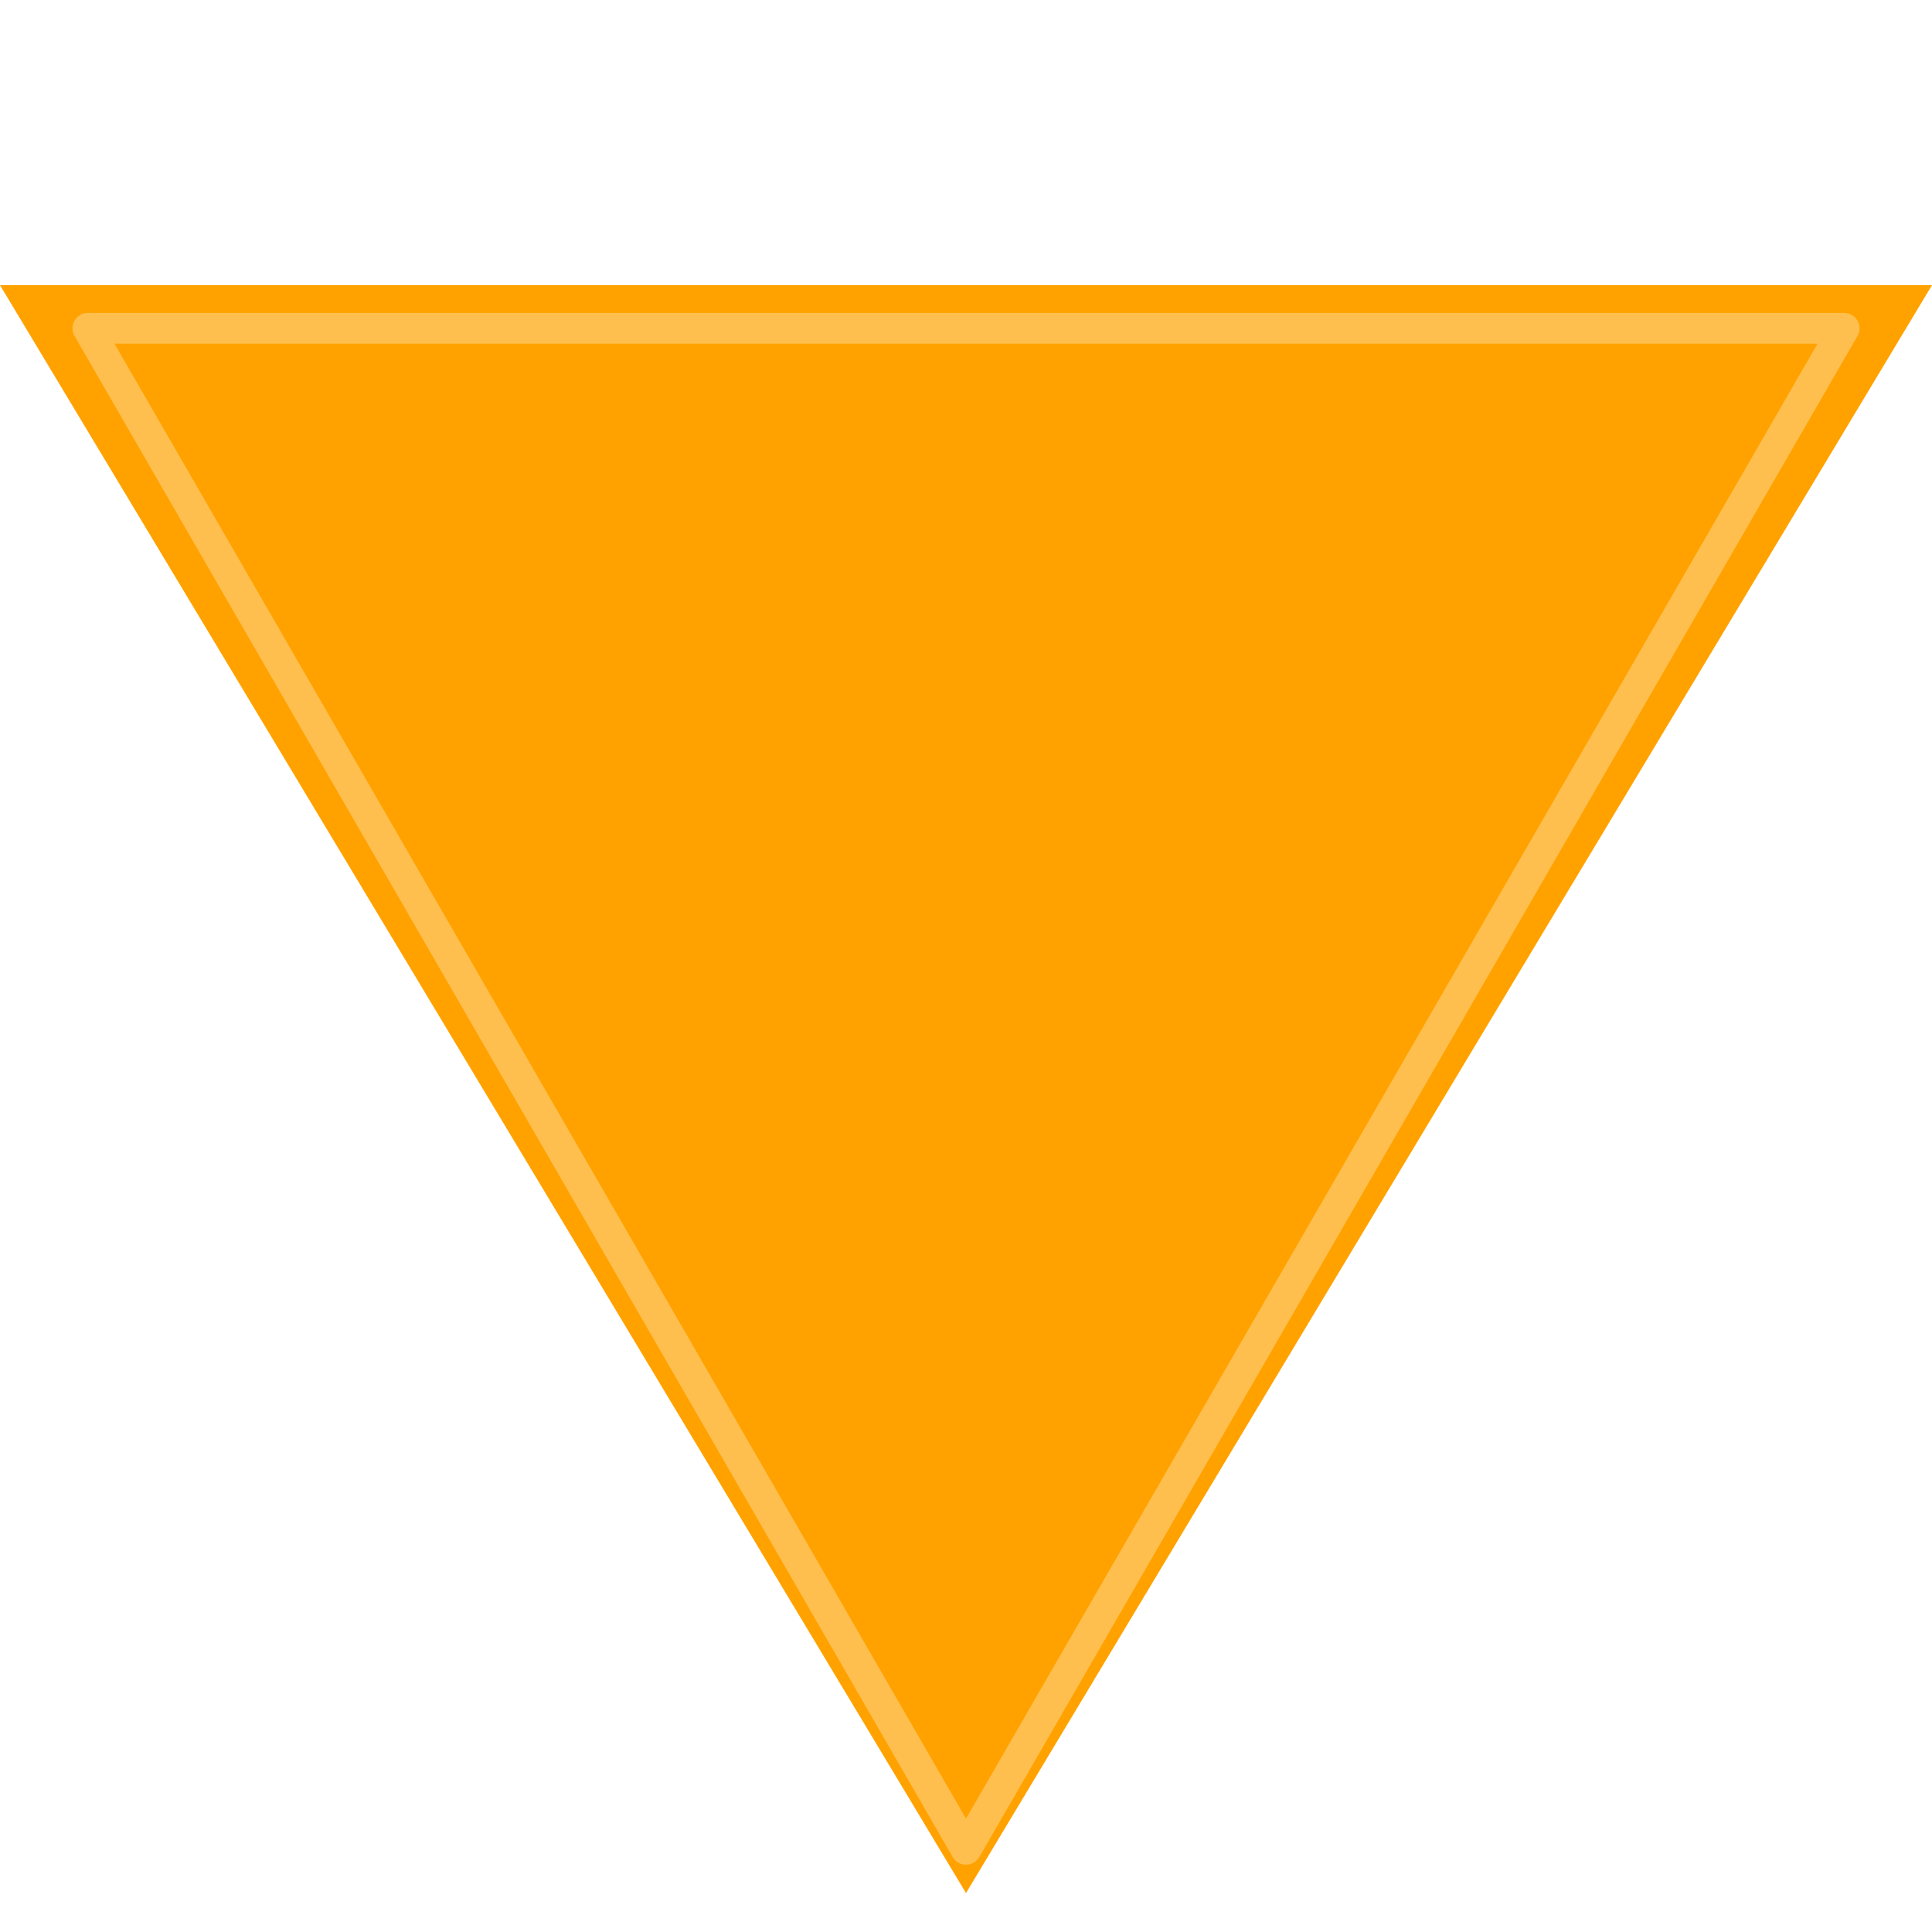 <?xml version="1.0" encoding="UTF-8" standalone="no"?>
<!-- Created with Inkscape (http://www.inkscape.org/) -->

<svg
   xmlns:dc="http://purl.org/dc/elements/1.1/"
   xmlns:cc="http://creativecommons.org/ns#"
   xmlns:rdf="http://www.w3.org/1999/02/22-rdf-syntax-ns#"
   xmlns:svg="http://www.w3.org/2000/svg"
   xmlns="http://www.w3.org/2000/svg"
   xmlns:sodipodi="http://sodipodi.sourceforge.net/DTD/sodipodi-0.dtd"
   xmlns:inkscape="http://www.inkscape.org/namespaces/inkscape"
   width="188.751mm"
   height="188.751mm"
   viewBox="0 0 188.751 188.751"
   version="1.1"
   id="svg1377"
   sodipodi:docname="ud_triangle.svg"
   inkscape:version="0.92.4 (5da689c313, 2019-01-14)">
  <defs
     id="defs1371" />
  <sodipodi:namedview
     id="base"
     pagecolor="#ffffff"
     bordercolor="#666666"
     borderopacity="1.0"
     inkscape:pageopacity="0.0"
     inkscape:pageshadow="2"
     inkscape:zoom="0.7"
     inkscape:cx="253.39338"
     inkscape:cy="284.90672"
     inkscape:document-units="mm"
     inkscape:current-layer="layer1"
     showgrid="false"
     fit-margin-top="0"
     fit-margin-left="0"
     fit-margin-right="0"
     fit-margin-bottom="0"
     inkscape:window-width="1920"
     inkscape:window-height="1017"
     inkscape:window-x="-8"
     inkscape:window-y="-8"
     inkscape:window-maximized="1">
    <inkscape:grid
       type="xygrid"
       id="grid1930"
       originx="-15.62"
       originy="-77.531" />
  </sodipodi:namedview>
  <g
     inkscape:label="Layer 1"
     inkscape:groupmode="layer"
     id="layer1"
     transform="translate(-15.62,-30.718)">
    <path
       d="m 204.371,222.409 -188.751,0 94.376,-163.463 z"
       inkscape:randomized="0"
       inkscape:rounded="0"
       inkscape:flatsided="true"
       sodipodi:arg2="1.5707963"
       sodipodi:arg1="0.52359878"
       sodipodi:r2="54.487785"
       sodipodi:r1="108.97557"
       sodipodi:cy="167.92152"
       sodipodi:cx="109.99565"
       sodipodi:sides="3"
       id="path5639"
       style="fill:#ffa200;fill-opacity:1;stroke:none;stroke-width:3.3;stroke-linejoin:round;stroke-miterlimit:4;stroke-dasharray:none"
       sodipodi:type="star"
       transform="matrix(-1,0,0,-0.961,219.991,272.314)" />
    <path
       sodipodi:type="star"
       style="fill:#ffa200;fill-opacity:1;stroke:#ffbf4f;stroke-width:3;stroke-linejoin:round;stroke-miterlimit:4;stroke-dasharray:none"
       id="path5635"
       sodipodi:sides="3"
       sodipodi:cx="-109.99565"
       sodipodi:cy="-112.32664"
       sodipodi:r1="99.068703"
       sodipodi:r2="49.534351"
       sodipodi:arg1="0.52359878"
       sodipodi:arg2="1.5707963"
       inkscape:flatsided="true"
       inkscape:rounded="0"
       inkscape:randomized="0"
       d="m -24.2,-62.792 -171.592,0 85.796,-148.603 z"
       transform="scale(-1)" />
  </g>
</svg>
